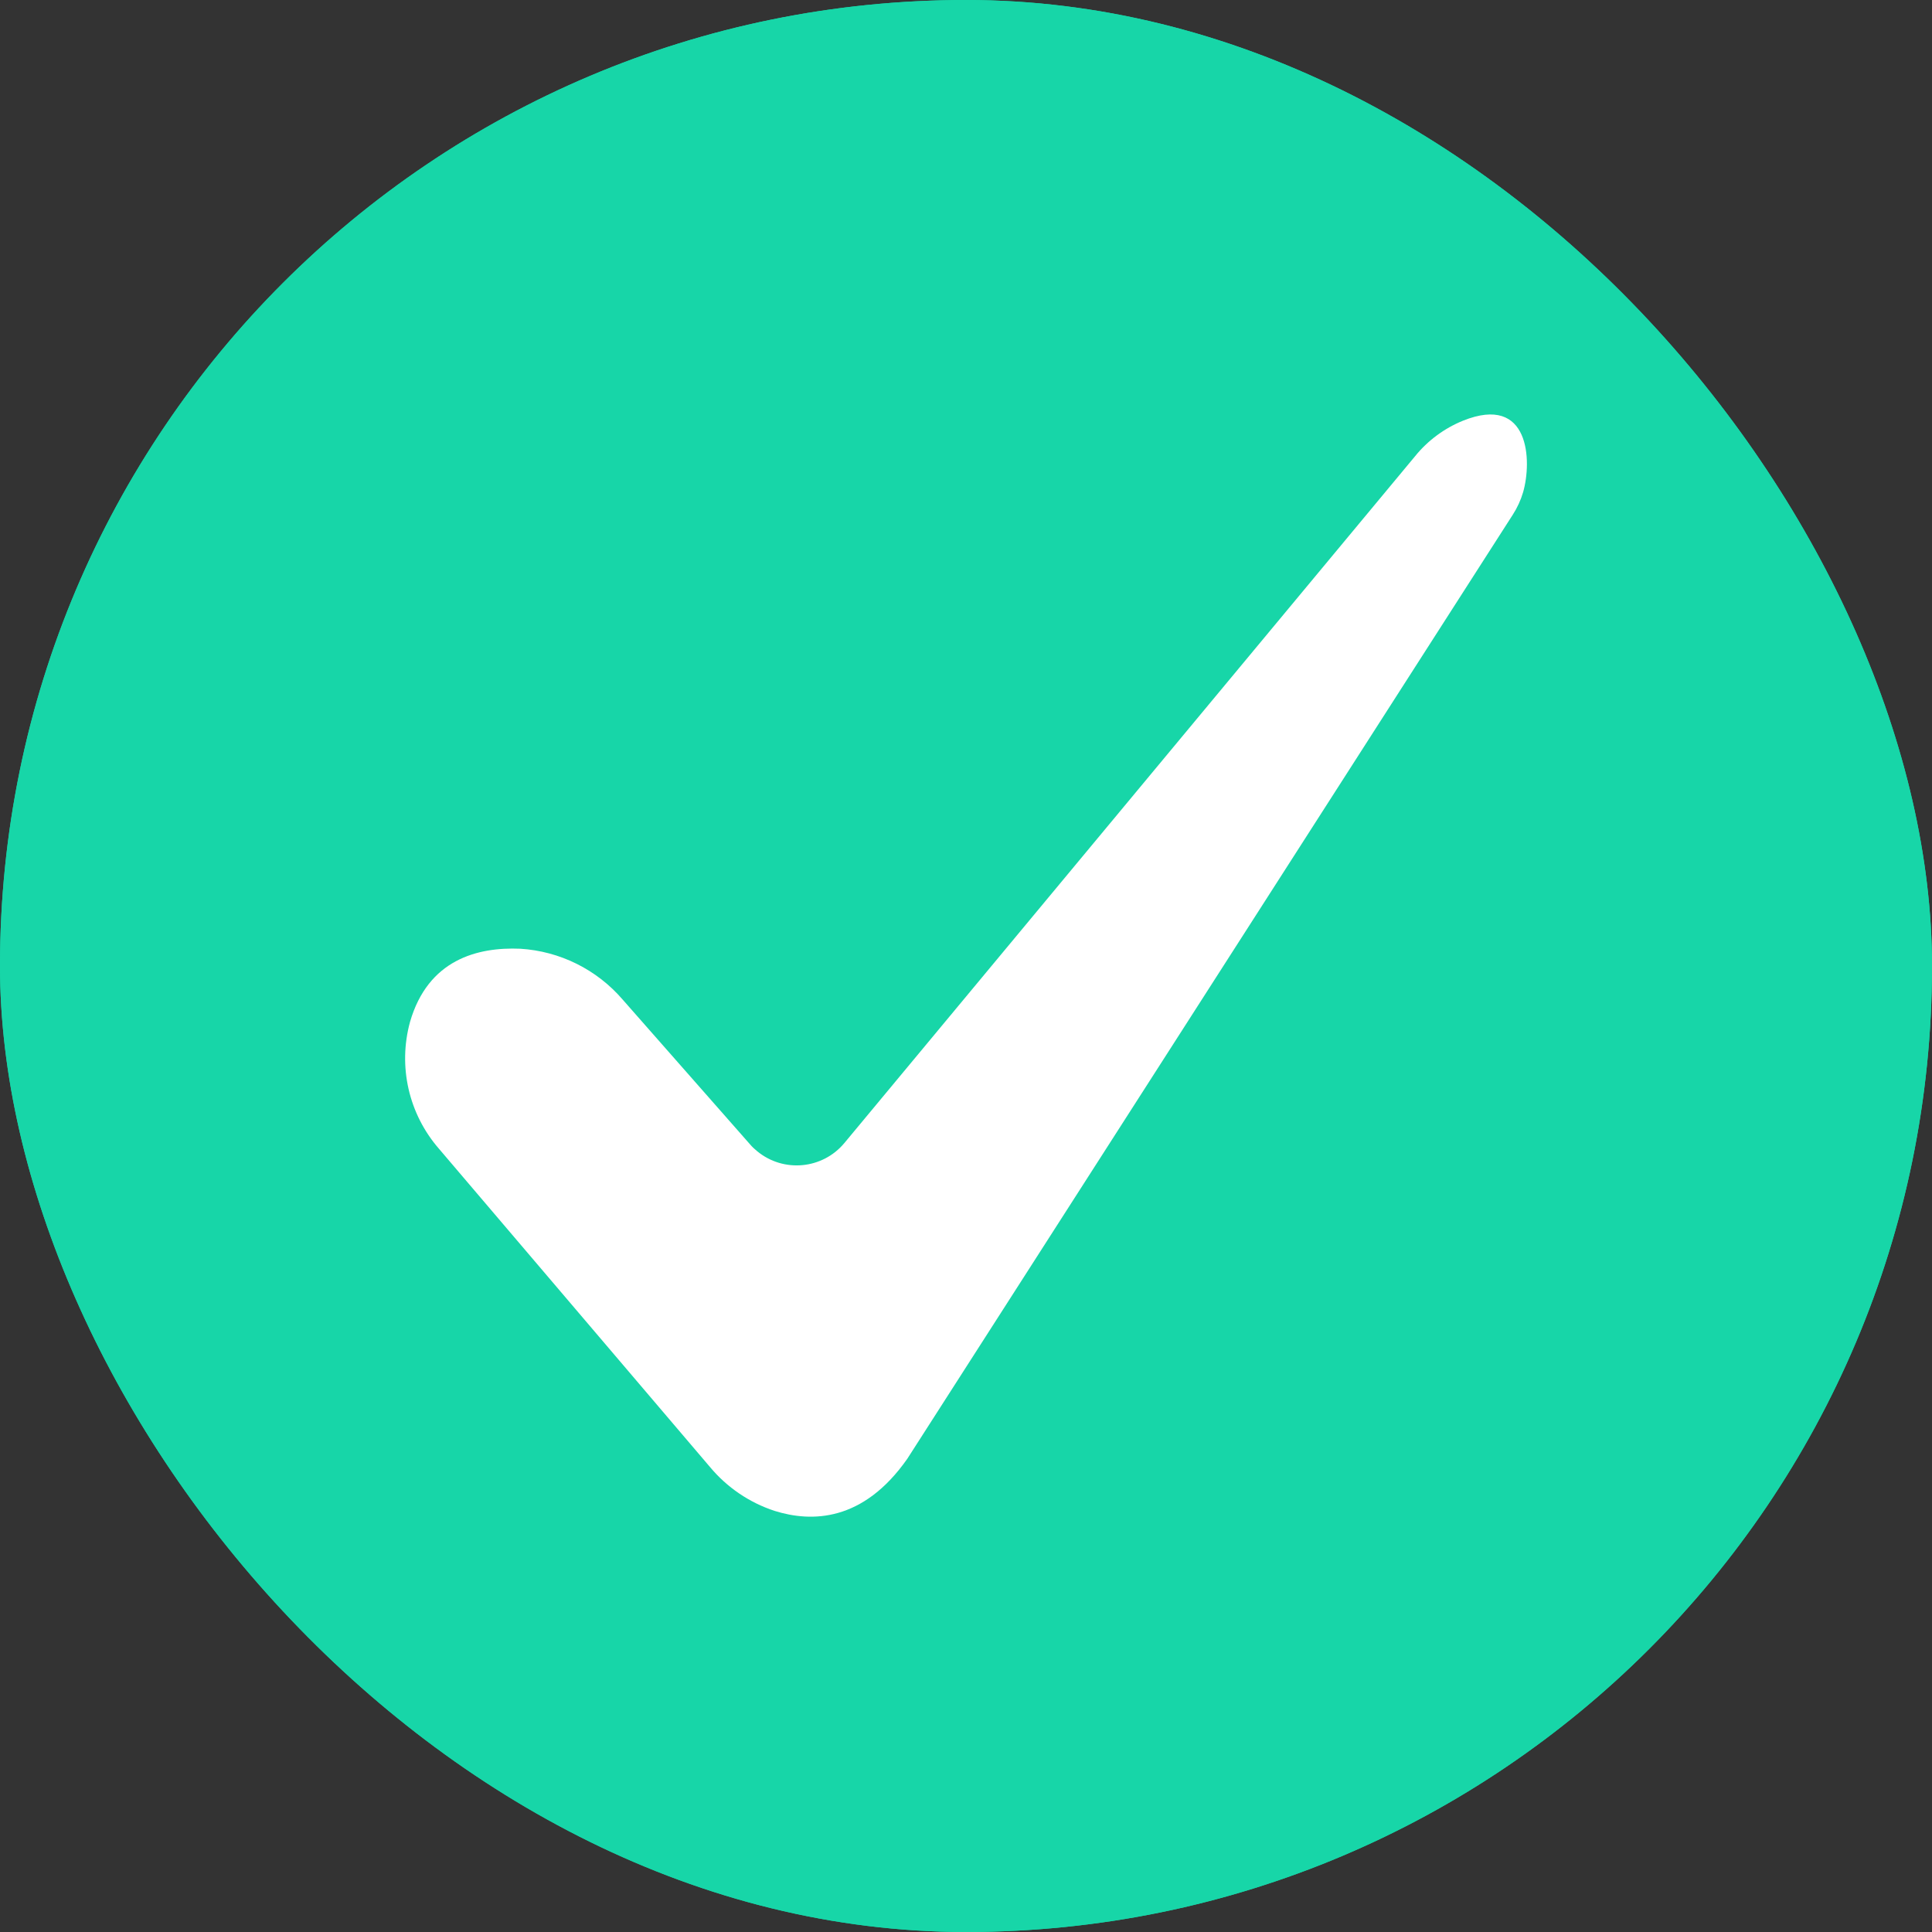 <svg width="31" height="31" viewBox="0 0 31 31" fill="none" xmlns="http://www.w3.org/2000/svg">
<rect x="0" y="0" width="31" height="31" fill="#333333" stroke="none"/>
<rect width="31" height="31" rx="15.5" fill="#17D6A8"/>
<rect width="31" height="31" rx="15.5" fill="#17D6A8"/>
<path fill-rule="evenodd" clip-rule="evenodd" d="M7.043 18.432L11.393 23.54C11.665 23.866 12.025 24.111 12.429 24.243C13.025 24.43 13.85 24.418 14.558 23.407L24.274 8.258C24.346 8.146 24.402 8.024 24.439 7.898C24.582 7.403 24.552 6.316 23.473 6.751C23.174 6.873 22.909 7.069 22.706 7.32L13.549 18.34C13.197 18.763 12.57 18.821 12.147 18.47C12.107 18.438 12.069 18.402 12.035 18.362L9.991 16.039C9.576 15.556 8.983 15.262 8.348 15.223C7.662 15.194 6.869 15.396 6.579 16.397C6.384 17.112 6.557 17.873 7.043 18.432Z" fill="white"/>
</svg>
